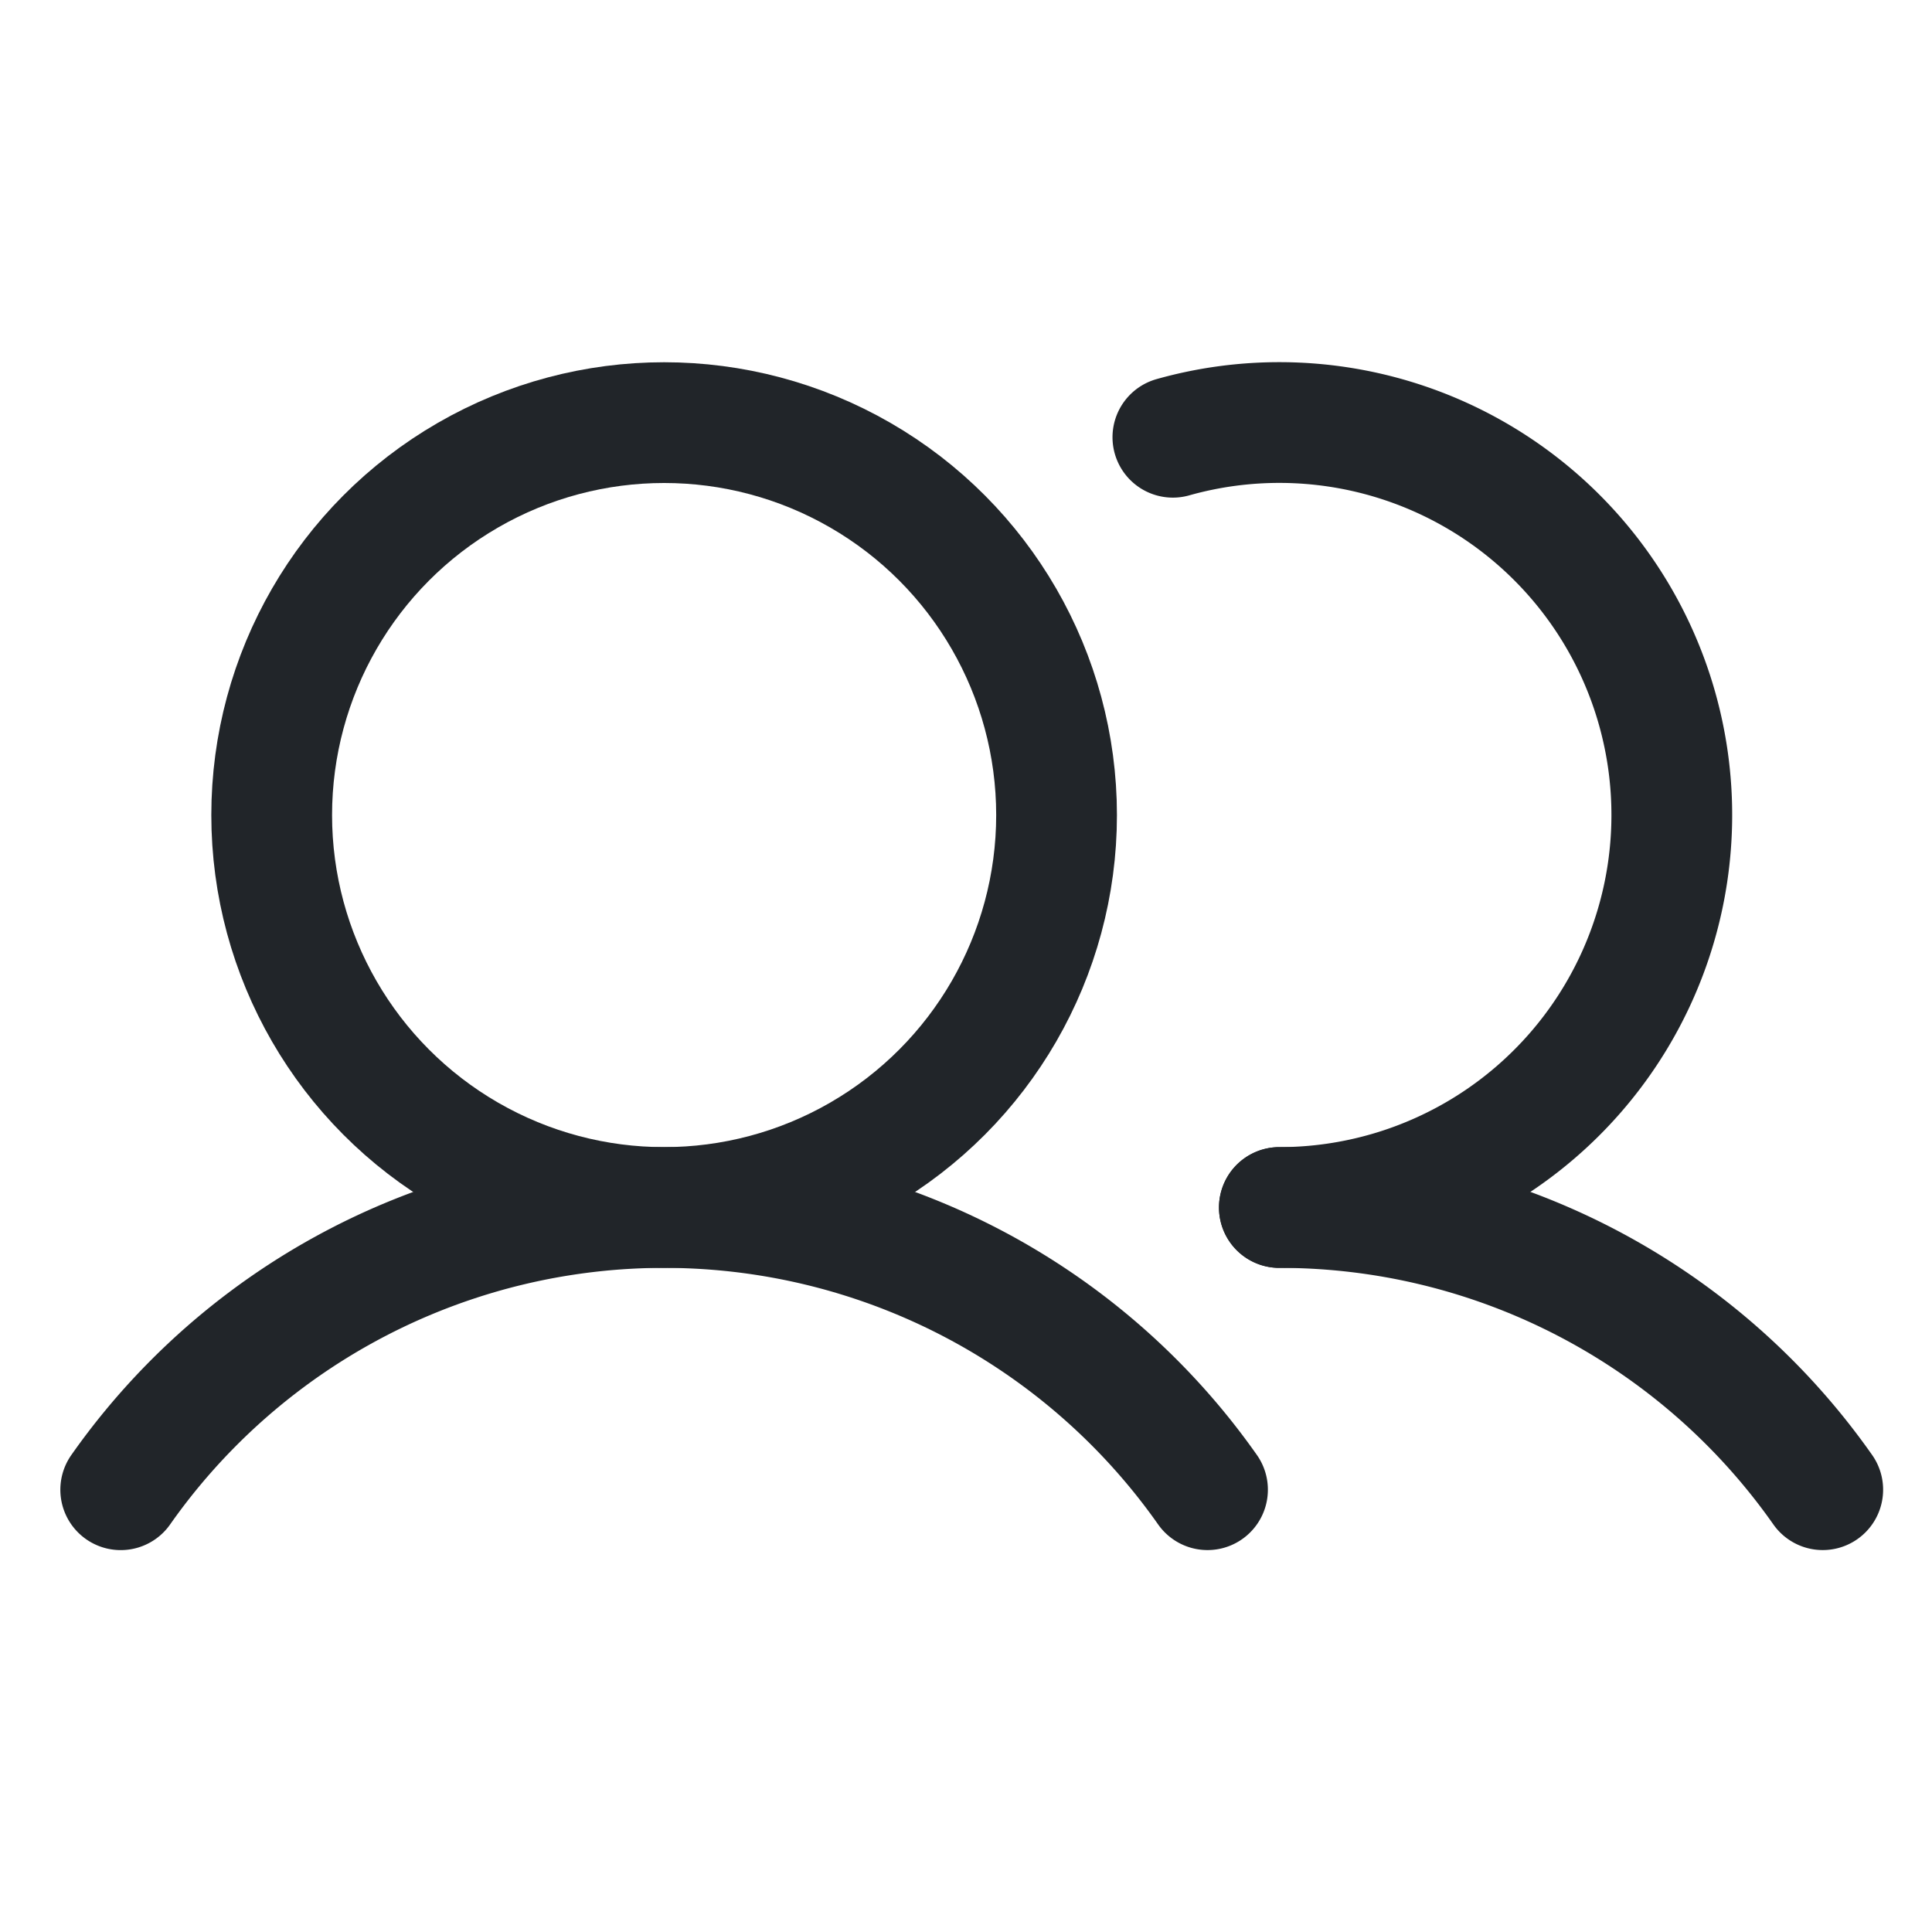 <svg xmlns="http://www.w3.org/2000/svg" width="192" height="192" fill="#212529" viewBox="0 0 256 256"><rect width="256" height="256" fill="none"></rect><circle cx="88" cy="108" r="52" fill="none" stroke="#212529" stroke-miterlimit="10" stroke-width="16"></circle><path d="M155.413,57.937A52.006,52.006,0,1,1,169.522,160" fill="none" stroke="#212529" stroke-linecap="round" stroke-linejoin="round" stroke-width="16"></path><path d="M15.996,197.397a88.017,88.017,0,0,1,144.005-.005" fill="none" stroke="#212529" stroke-linecap="round" stroke-linejoin="round" stroke-width="16"></path><path d="M169.522,160a87.895,87.895,0,0,1,72,37.391" fill="none" stroke="#212529" stroke-linecap="round" stroke-linejoin="round" stroke-width="16"></path></svg>
